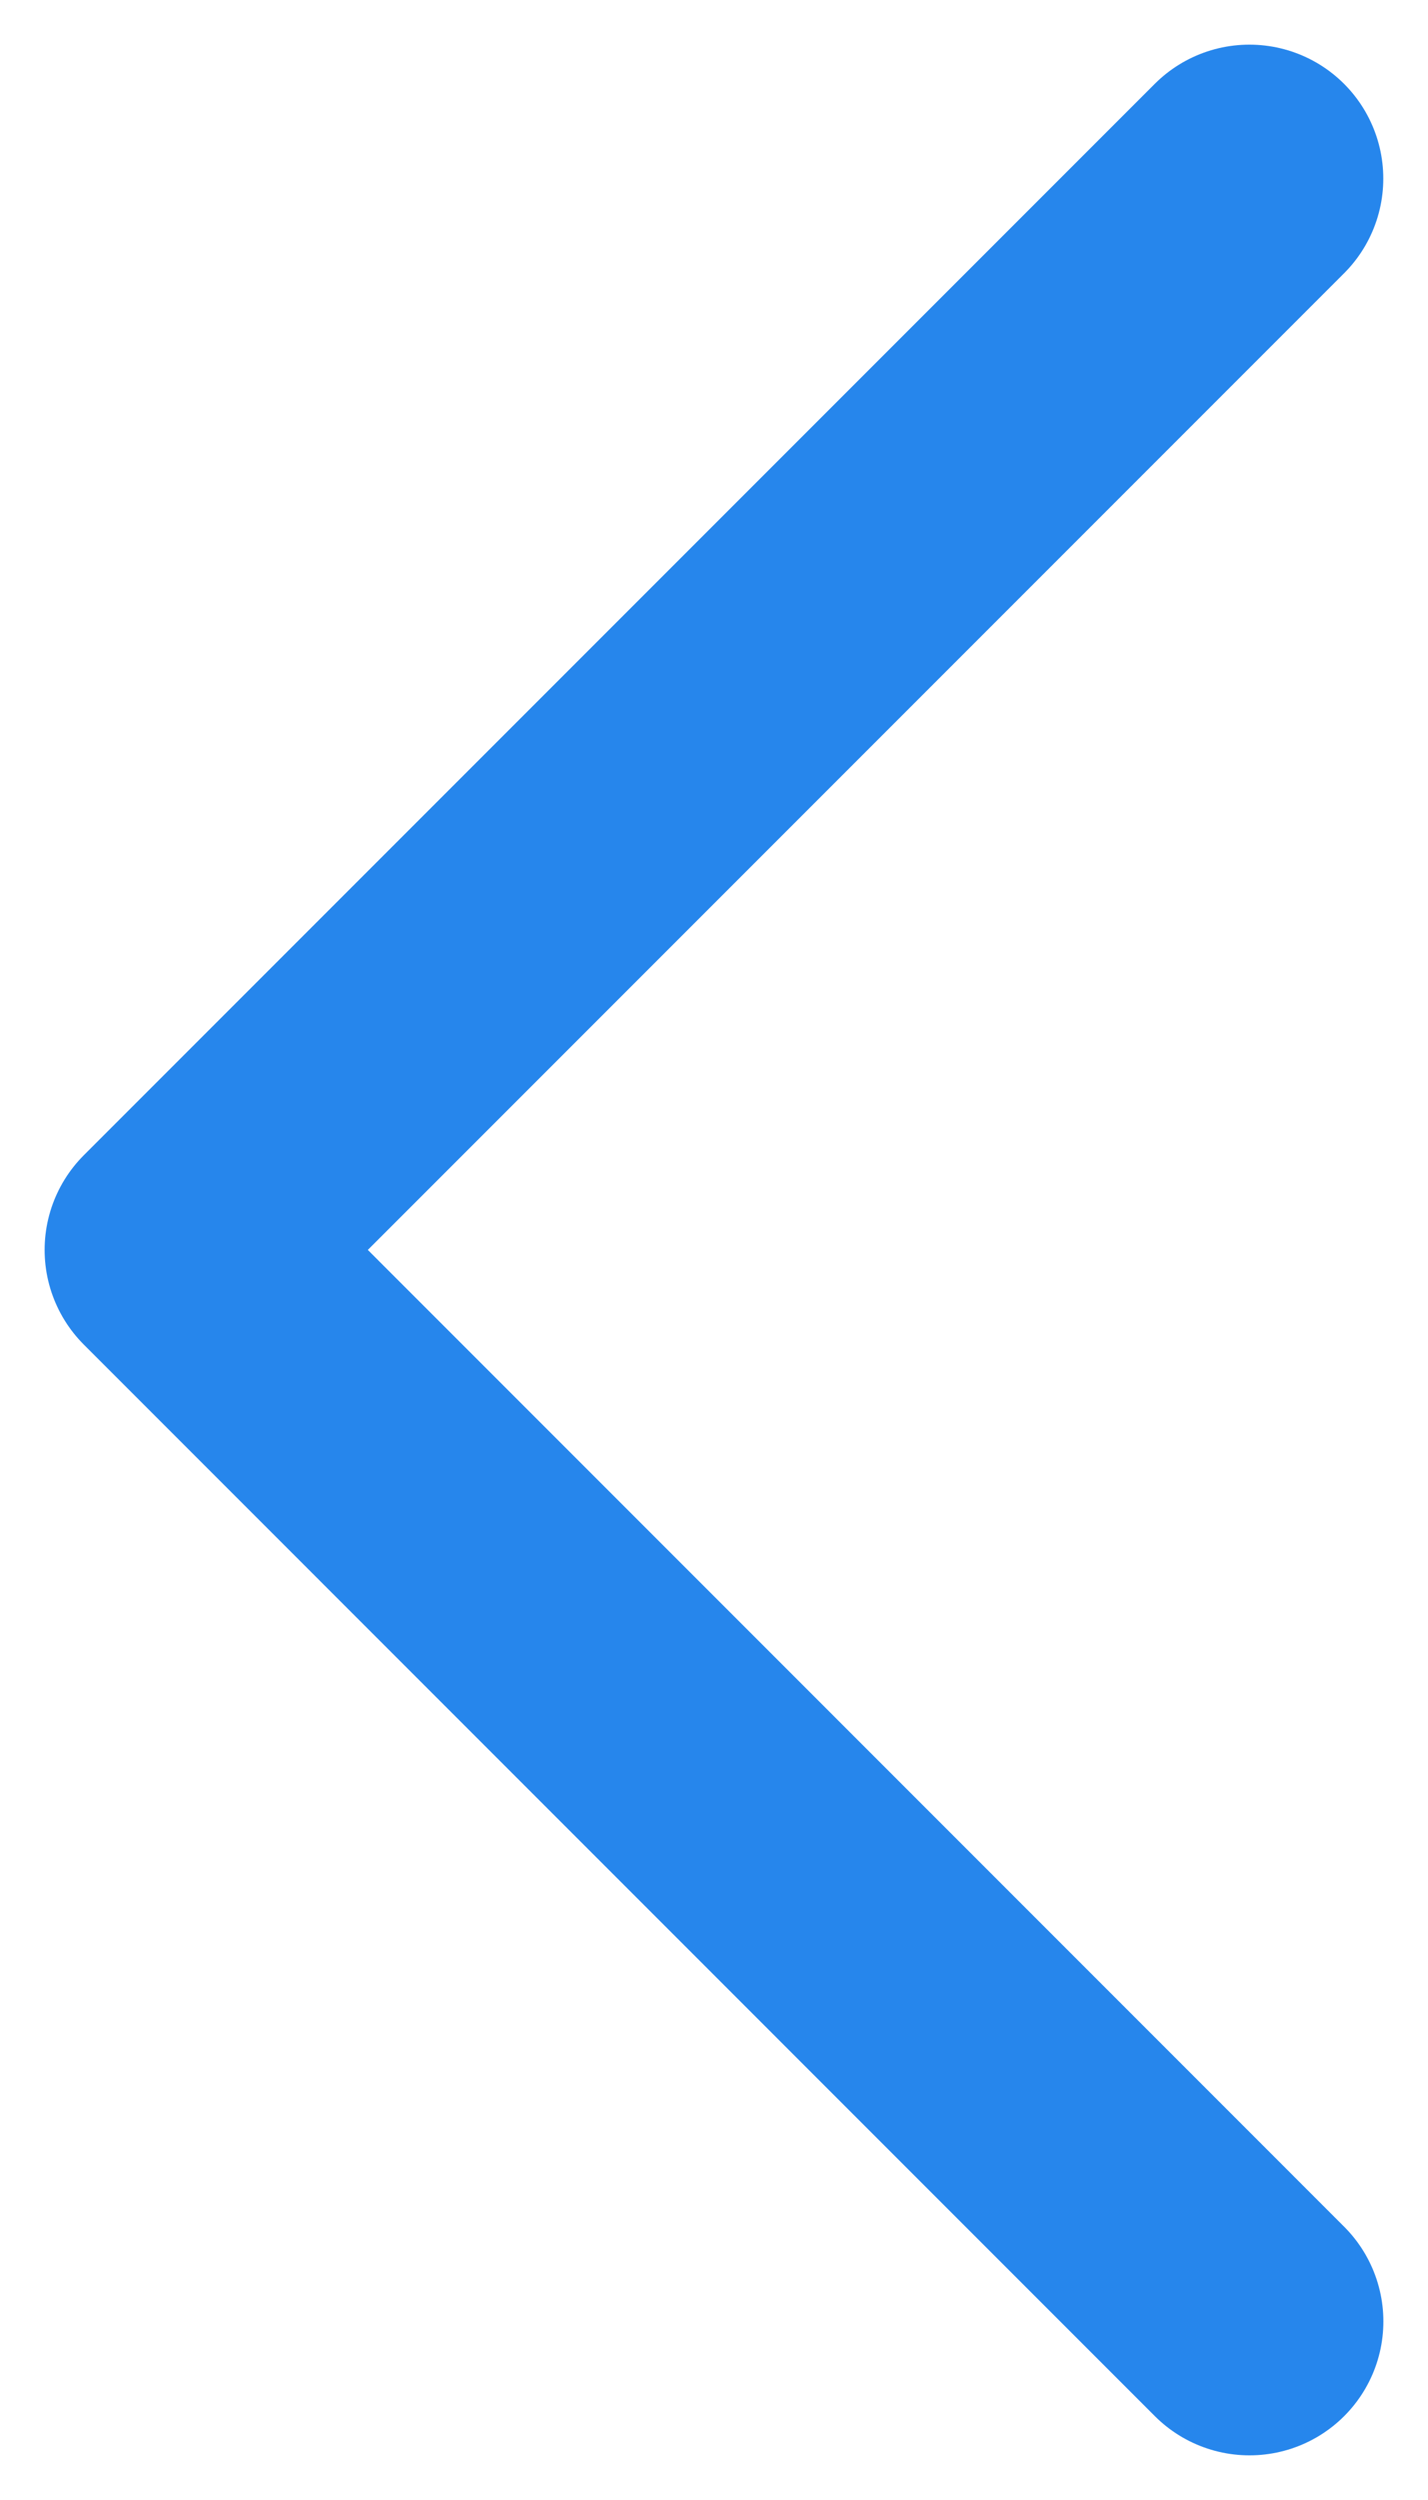 <svg width="16" height="28" viewBox="0 0 16 28" fill="none" xmlns="http://www.w3.org/2000/svg">
<path d="M14 26L2 13.999L13.999 2" stroke="#2686EC" stroke-width="3" stroke-linecap="round" stroke-linejoin="round"/>
</svg>
